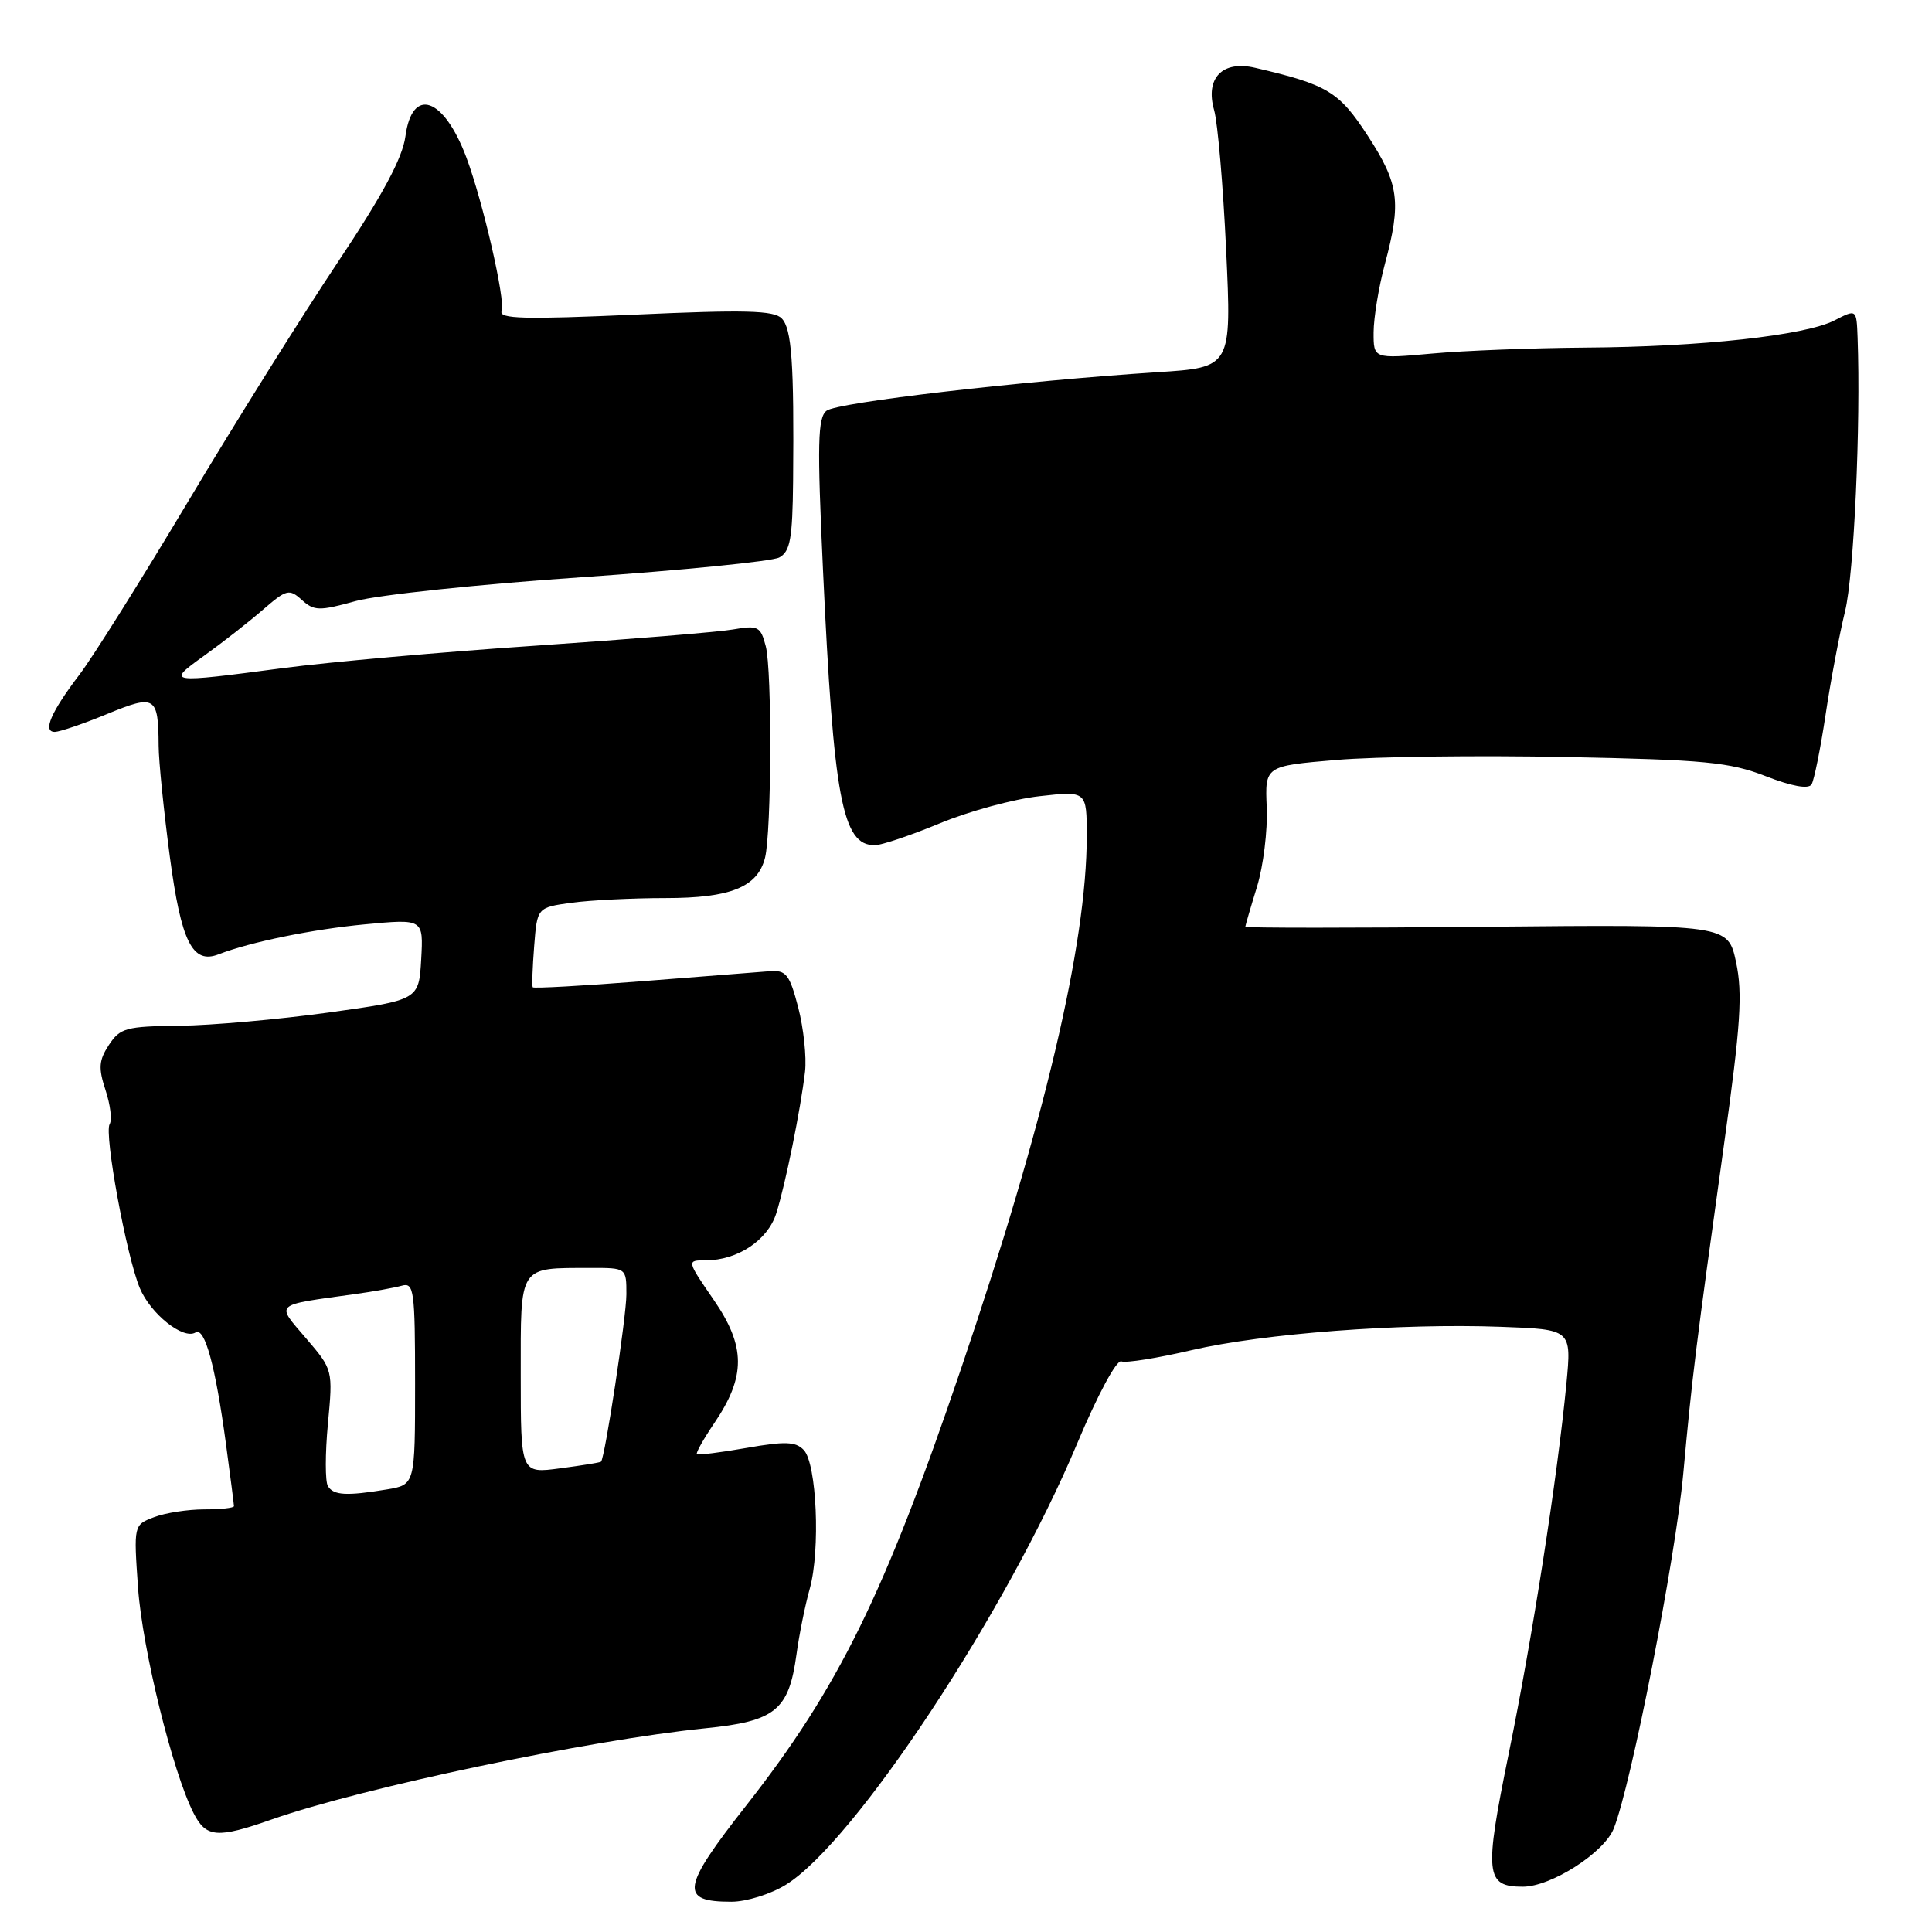 <?xml version="1.0" encoding="UTF-8" standalone="no"?>
<!DOCTYPE svg PUBLIC "-//W3C//DTD SVG 1.1//EN" "http://www.w3.org/Graphics/SVG/1.1/DTD/svg11.dtd" >
<svg xmlns="http://www.w3.org/2000/svg" xmlns:xlink="http://www.w3.org/1999/xlink" version="1.1" viewBox="0 0 256 256">
 <g >
 <path fill="currentColor"
d=" M 104.13 249.74 C 113.22 244.13 133.41 213.54 142.75 191.23 C 145.43 184.85 147.95 180.15 148.58 180.39 C 149.19 180.63 153.37 179.96 157.86 178.91 C 167.40 176.69 185.53 175.32 198.87 175.81 C 208.24 176.15 208.24 176.15 207.56 183.32 C 206.36 195.78 203.06 216.97 199.92 232.33 C 196.65 248.37 196.82 250.00 201.78 250.00 C 205.52 250.00 212.56 245.50 213.83 242.29 C 216.15 236.47 222.00 206.58 223.04 195.28 C 224.24 182.18 224.67 178.76 228.46 151.50 C 230.65 135.81 230.92 131.63 230.04 127.50 C 228.97 122.50 228.97 122.50 196.98 122.80 C 179.39 122.97 165.00 122.97 165.01 122.80 C 165.02 122.64 165.71 120.25 166.56 117.50 C 167.40 114.75 167.98 110.03 167.85 107.00 C 167.61 101.50 167.61 101.50 177.05 100.70 C 182.25 100.25 195.95 100.08 207.50 100.31 C 225.89 100.67 229.18 100.99 233.95 102.84 C 237.44 104.20 239.63 104.59 240.04 103.94 C 240.38 103.38 241.22 99.23 241.90 94.71 C 242.57 90.20 243.74 84.03 244.48 81.00 C 245.66 76.23 246.57 56.24 246.14 44.72 C 246.00 40.95 246.00 40.95 243.09 42.45 C 239.22 44.45 225.37 45.97 210.00 46.06 C 203.12 46.11 194.01 46.46 189.75 46.85 C 182.00 47.55 182.00 47.55 182.01 44.03 C 182.02 42.09 182.69 38.02 183.50 35.00 C 185.71 26.77 185.39 24.38 181.25 18.01 C 177.42 12.12 175.92 11.22 166.30 8.98 C 161.96 7.97 159.67 10.35 160.88 14.60 C 161.35 16.23 162.07 24.57 162.47 33.13 C 163.20 48.69 163.20 48.69 153.35 49.32 C 135.30 50.49 110.95 53.32 109.53 54.42 C 108.35 55.32 108.27 58.73 109.05 75.50 C 110.46 105.85 111.61 112.00 115.89 112.00 C 116.80 112.00 120.68 110.69 124.52 109.10 C 128.36 107.50 134.31 105.88 137.75 105.50 C 144.00 104.80 144.00 104.80 144.00 110.80 C 144.00 125.06 138.39 148.82 127.36 181.32 C 117.20 211.25 111.09 223.68 98.87 239.25 C 90.29 250.18 90.01 252.00 96.92 251.99 C 98.89 251.99 102.13 250.98 104.13 249.74 Z  M 36.03 241.08 C 48.04 236.87 78.00 230.57 93.43 229.01 C 102.75 228.08 104.52 226.64 105.54 219.21 C 105.89 216.62 106.68 212.70 107.30 210.50 C 108.72 205.38 108.22 193.92 106.50 192.13 C 105.43 191.01 104.01 190.96 98.91 191.86 C 95.46 192.47 92.50 192.83 92.34 192.68 C 92.18 192.52 93.22 190.68 94.64 188.58 C 98.84 182.39 98.83 178.43 94.58 172.25 C 90.97 167.00 90.97 167.00 93.53 167.00 C 97.74 167.00 101.74 164.33 102.86 160.77 C 104.08 156.92 106.09 146.97 106.67 142.00 C 106.89 140.07 106.48 136.25 105.77 133.50 C 104.62 129.10 104.17 128.52 101.98 128.69 C 100.62 128.80 93.04 129.39 85.15 130.01 C 77.26 130.63 70.71 130.99 70.59 130.82 C 70.47 130.64 70.56 128.19 70.78 125.37 C 71.18 120.25 71.18 120.25 75.73 119.62 C 78.23 119.28 83.83 119.00 88.17 119.00 C 96.81 119.00 100.39 117.55 101.37 113.66 C 102.23 110.22 102.31 88.86 101.47 85.64 C 100.78 82.99 100.46 82.83 97.11 83.41 C 95.13 83.75 83.40 84.71 71.05 85.55 C 58.71 86.38 43.63 87.72 37.55 88.52 C 22.10 90.56 21.95 90.54 27.10 86.85 C 29.52 85.11 33.01 82.38 34.85 80.78 C 37.97 78.08 38.33 77.99 40.00 79.50 C 41.62 80.96 42.30 80.98 47.14 79.64 C 50.09 78.83 63.52 77.41 77.00 76.49 C 90.47 75.56 102.28 74.38 103.25 73.87 C 104.71 73.08 105.01 71.42 105.09 63.71 C 105.23 48.09 104.91 43.55 103.58 42.19 C 102.56 41.13 98.66 41.03 84.14 41.69 C 69.50 42.34 66.07 42.25 66.47 41.22 C 67.00 39.82 64.00 26.76 61.80 20.87 C 58.80 12.87 54.61 11.42 53.72 18.07 C 53.33 20.95 50.71 25.83 44.71 34.82 C 40.06 41.79 31.17 56.00 24.96 66.39 C 18.75 76.78 12.26 87.13 10.53 89.39 C 6.74 94.37 5.60 97.01 7.28 96.98 C 7.95 96.96 11.06 95.90 14.19 94.61 C 20.58 91.98 20.98 92.23 21.02 98.83 C 21.03 100.85 21.70 107.45 22.50 113.50 C 24.01 124.82 25.50 127.80 28.97 126.45 C 33.17 124.82 41.43 123.13 48.37 122.48 C 56.11 121.75 56.11 121.75 55.81 127.13 C 55.50 132.50 55.50 132.50 43.50 134.17 C 36.90 135.08 28.02 135.87 23.77 135.92 C 16.71 135.99 15.91 136.21 14.43 138.46 C 13.09 140.51 13.02 141.52 13.98 144.44 C 14.62 146.38 14.87 148.40 14.53 148.95 C 13.77 150.18 16.74 166.40 18.52 170.67 C 19.94 174.09 24.29 177.56 25.91 176.56 C 27.13 175.80 28.54 180.96 29.94 191.32 C 30.52 195.62 31.00 199.34 31.00 199.57 C 31.00 199.81 29.23 200.00 27.07 200.00 C 24.90 200.00 21.91 200.46 20.42 201.03 C 17.71 202.06 17.71 202.06 18.29 210.39 C 18.87 218.54 22.87 234.80 25.65 240.25 C 27.31 243.51 28.78 243.63 36.03 241.08 Z  M 43.45 196.92 C 43.08 196.32 43.08 192.61 43.45 188.67 C 44.12 181.51 44.12 181.50 40.55 177.33 C 36.53 172.63 36.14 172.99 47.00 171.48 C 49.48 171.14 52.29 170.63 53.25 170.36 C 54.85 169.91 55.00 170.98 55.00 183.30 C 55.00 196.74 55.00 196.74 51.25 197.36 C 45.90 198.24 44.21 198.15 43.45 196.92 Z  M 69.00 182.25 C 69.00 167.47 68.63 168.04 78.25 168.01 C 83.00 168.00 83.00 168.00 83.00 171.50 C 83.00 174.46 80.17 193.13 79.64 193.68 C 79.54 193.79 77.11 194.18 74.23 194.56 C 69.00 195.26 69.00 195.26 69.00 182.25 Z "/>
</g>
</svg>